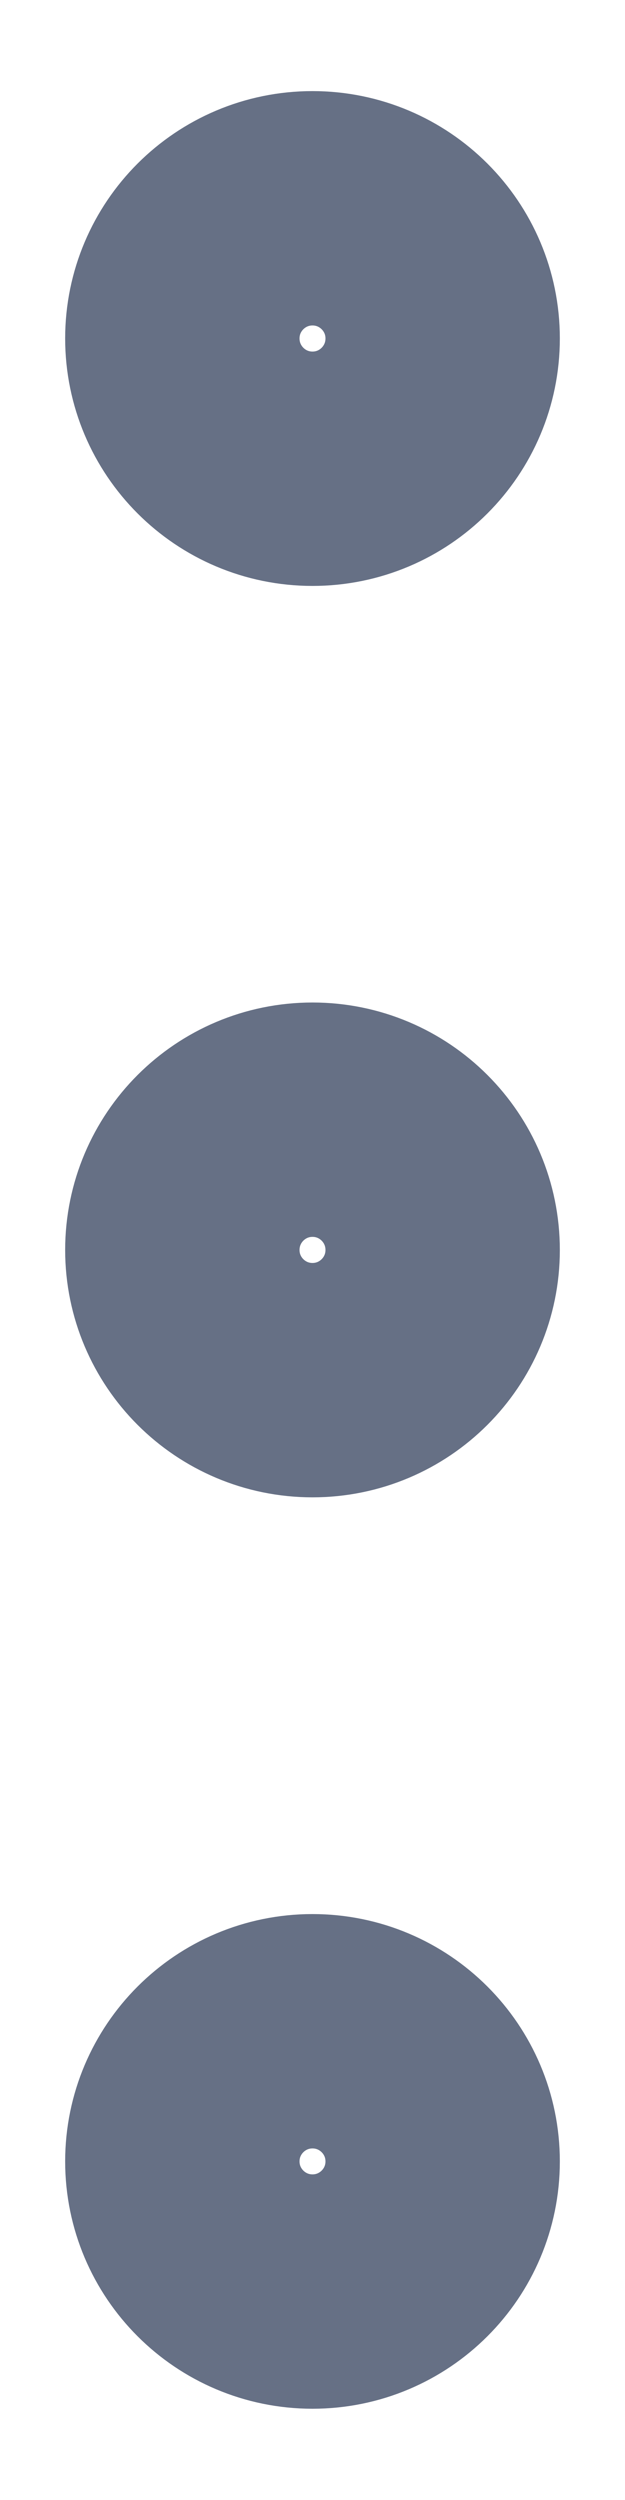 <svg width="4" height="16" viewBox="0 0 4 16" fill="none" xmlns="http://www.w3.org/2000/svg">
<path d="M2 8.833C2.46 8.833 2.833 8.46 2.833 8C2.833 7.539 2.46 7.166 2 7.166C1.54 7.166 1.167 7.539 1.167 8C1.167 8.46 1.54 8.833 2 8.833Z" stroke="#667085" stroke-width="1.5" stroke-linecap="round" stroke-linejoin="round"/>
<path d="M2 3C2.46 3 2.833 2.627 2.833 2.166C2.833 1.706 2.46 1.333 2 1.333C1.54 1.333 1.167 1.706 1.167 2.166C1.167 2.627 1.54 3 2 3Z" stroke="#667085" stroke-width="1.5" stroke-linecap="round" stroke-linejoin="round"/>
<path d="M2 14.666C2.46 14.666 2.833 14.293 2.833 13.833C2.833 13.373 2.46 13 2 13C1.54 13 1.167 13.373 1.167 13.833C1.167 14.293 1.54 14.666 2 14.666Z" stroke="#667085" stroke-width="1.5" stroke-linecap="round" stroke-linejoin="round"/>
</svg>
